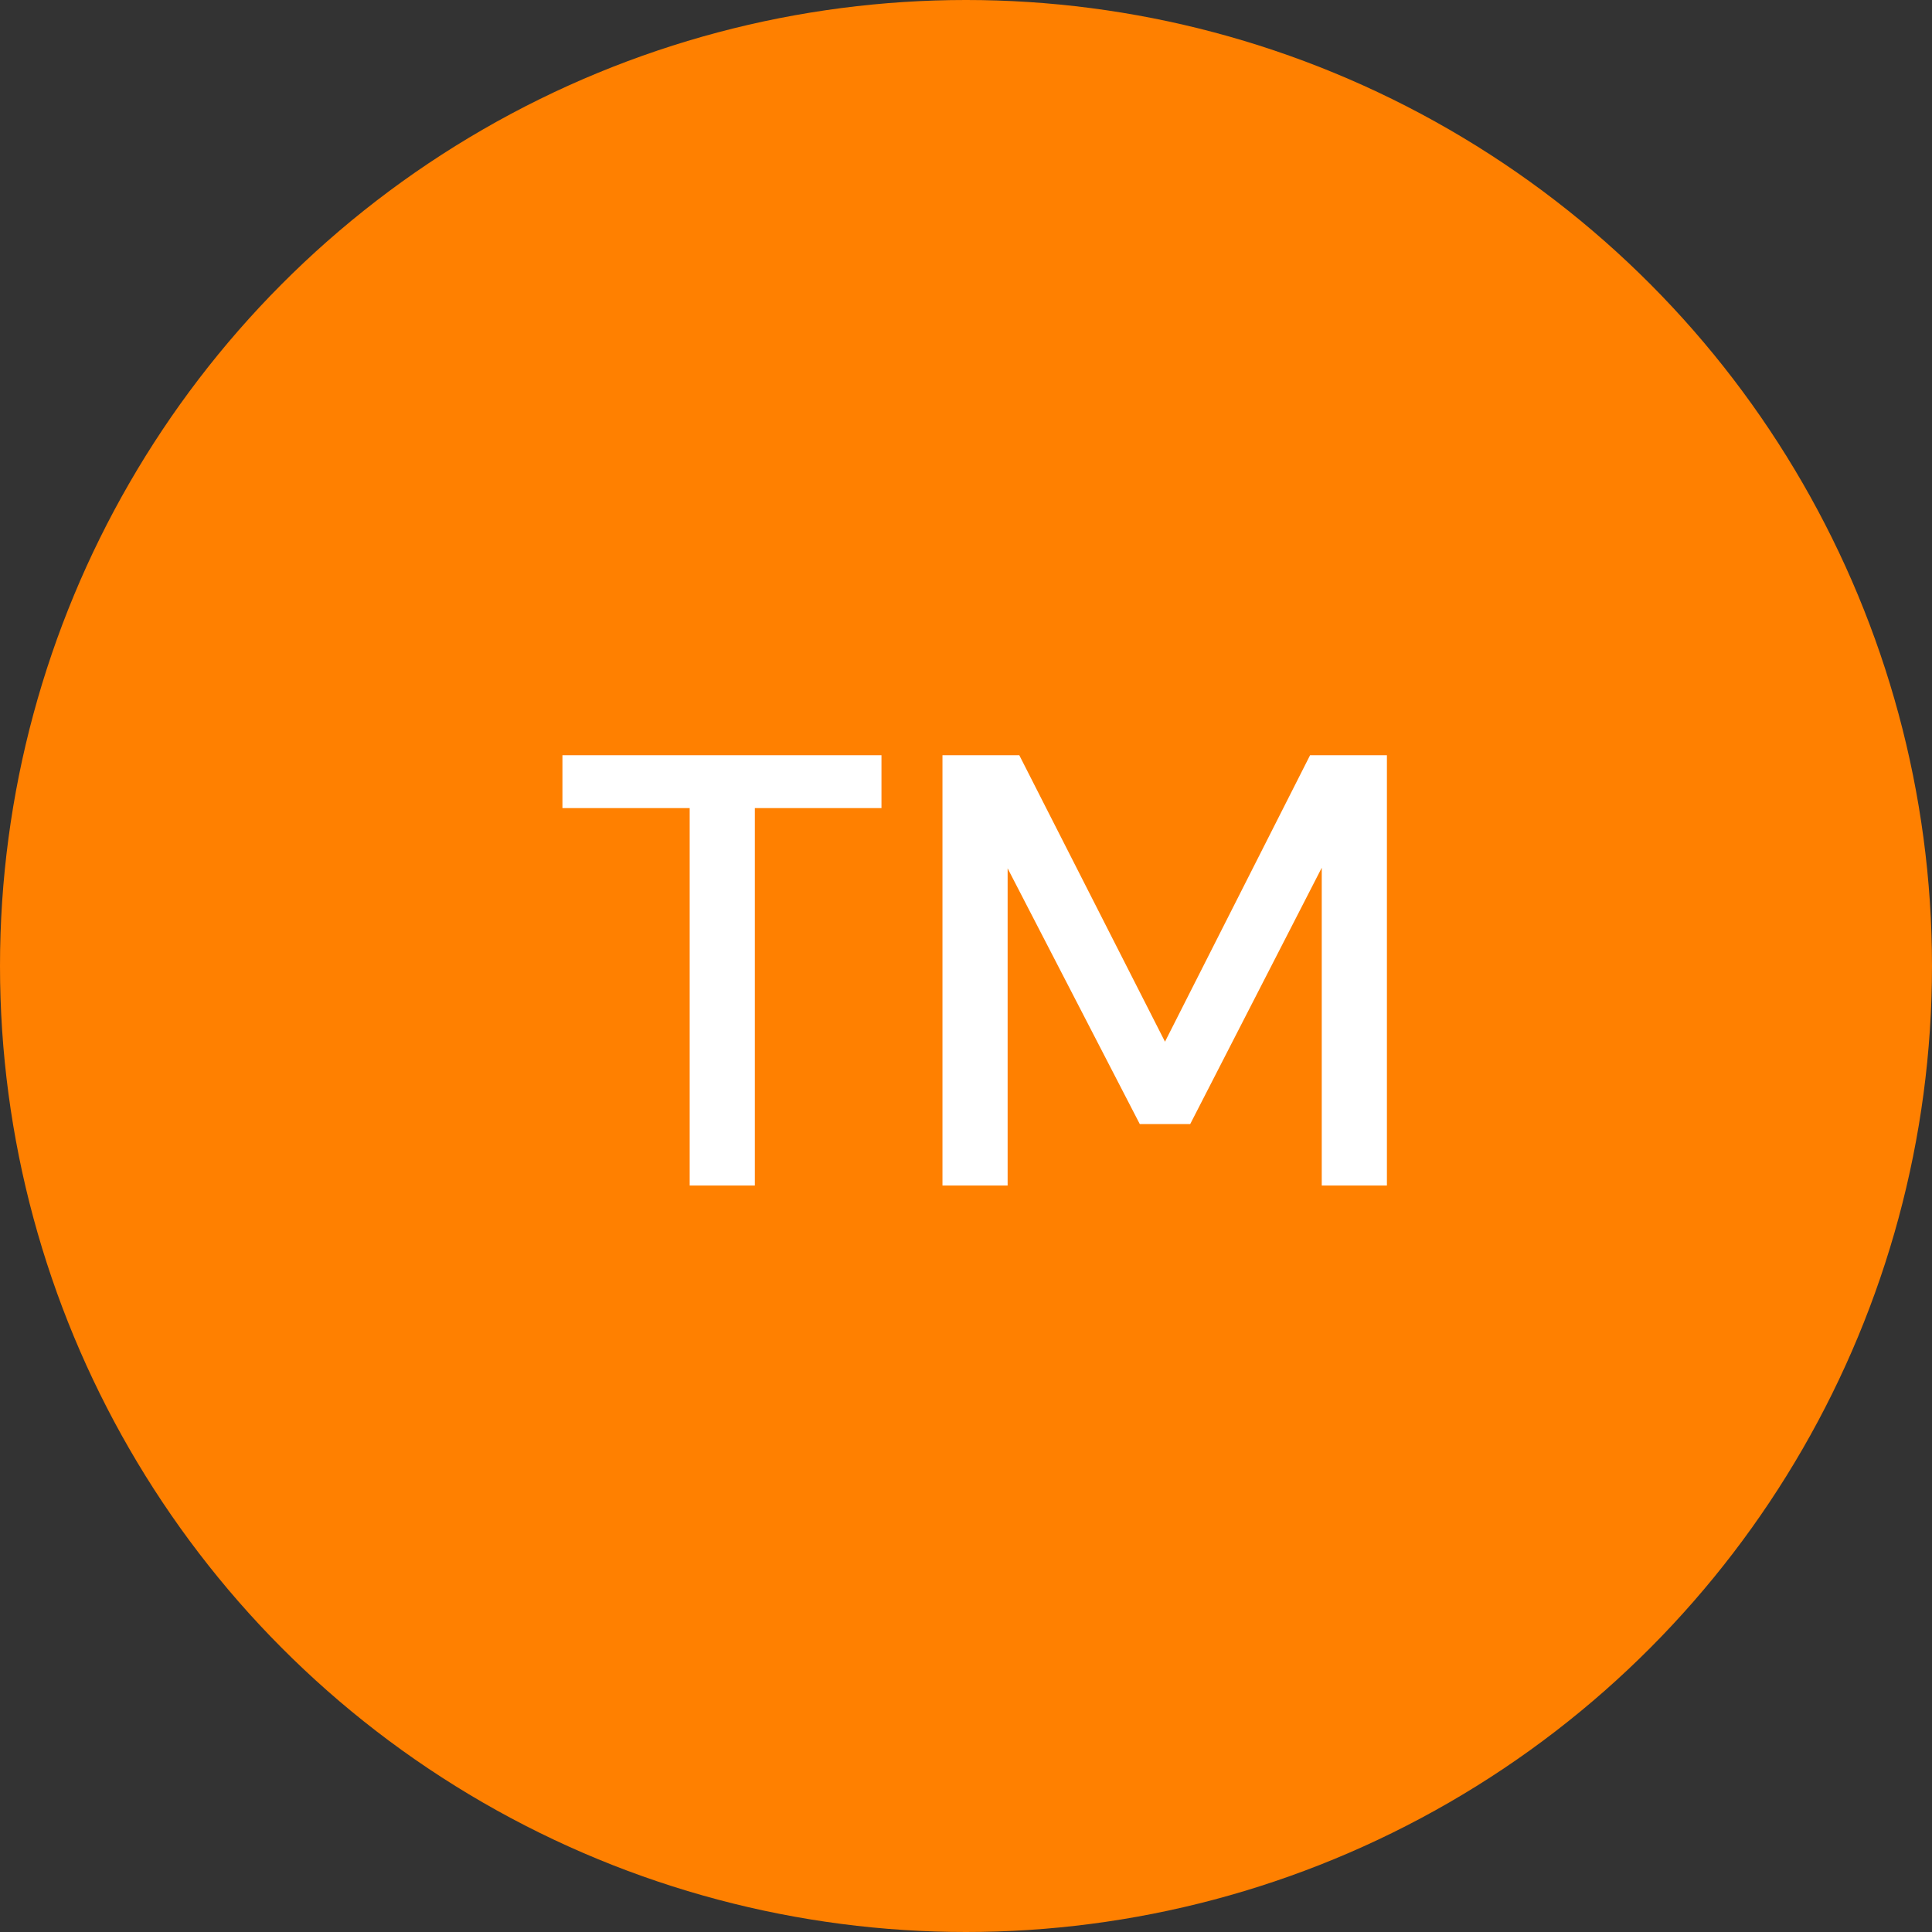 <svg width="44" height="44" viewBox="0 0 44 44" fill="none" xmlns="http://www.w3.org/2000/svg">
<rect x="0" y="0" width="44" height="44" fill="#333333" stroke="none"/>
<circle cx="22" cy="22" r="22" fill="#FF8000"/>
<path d="M15.707 27V18.404H12.809V17.2H20.075V18.404H17.191V27H15.707ZM21.464 27V17.2H23.214L26.532 23.724L29.836 17.2H31.586V27H30.102V19.762L27.106 25.6H25.958L22.948 19.776V27H21.464Z" fill="white"/>
</svg>
